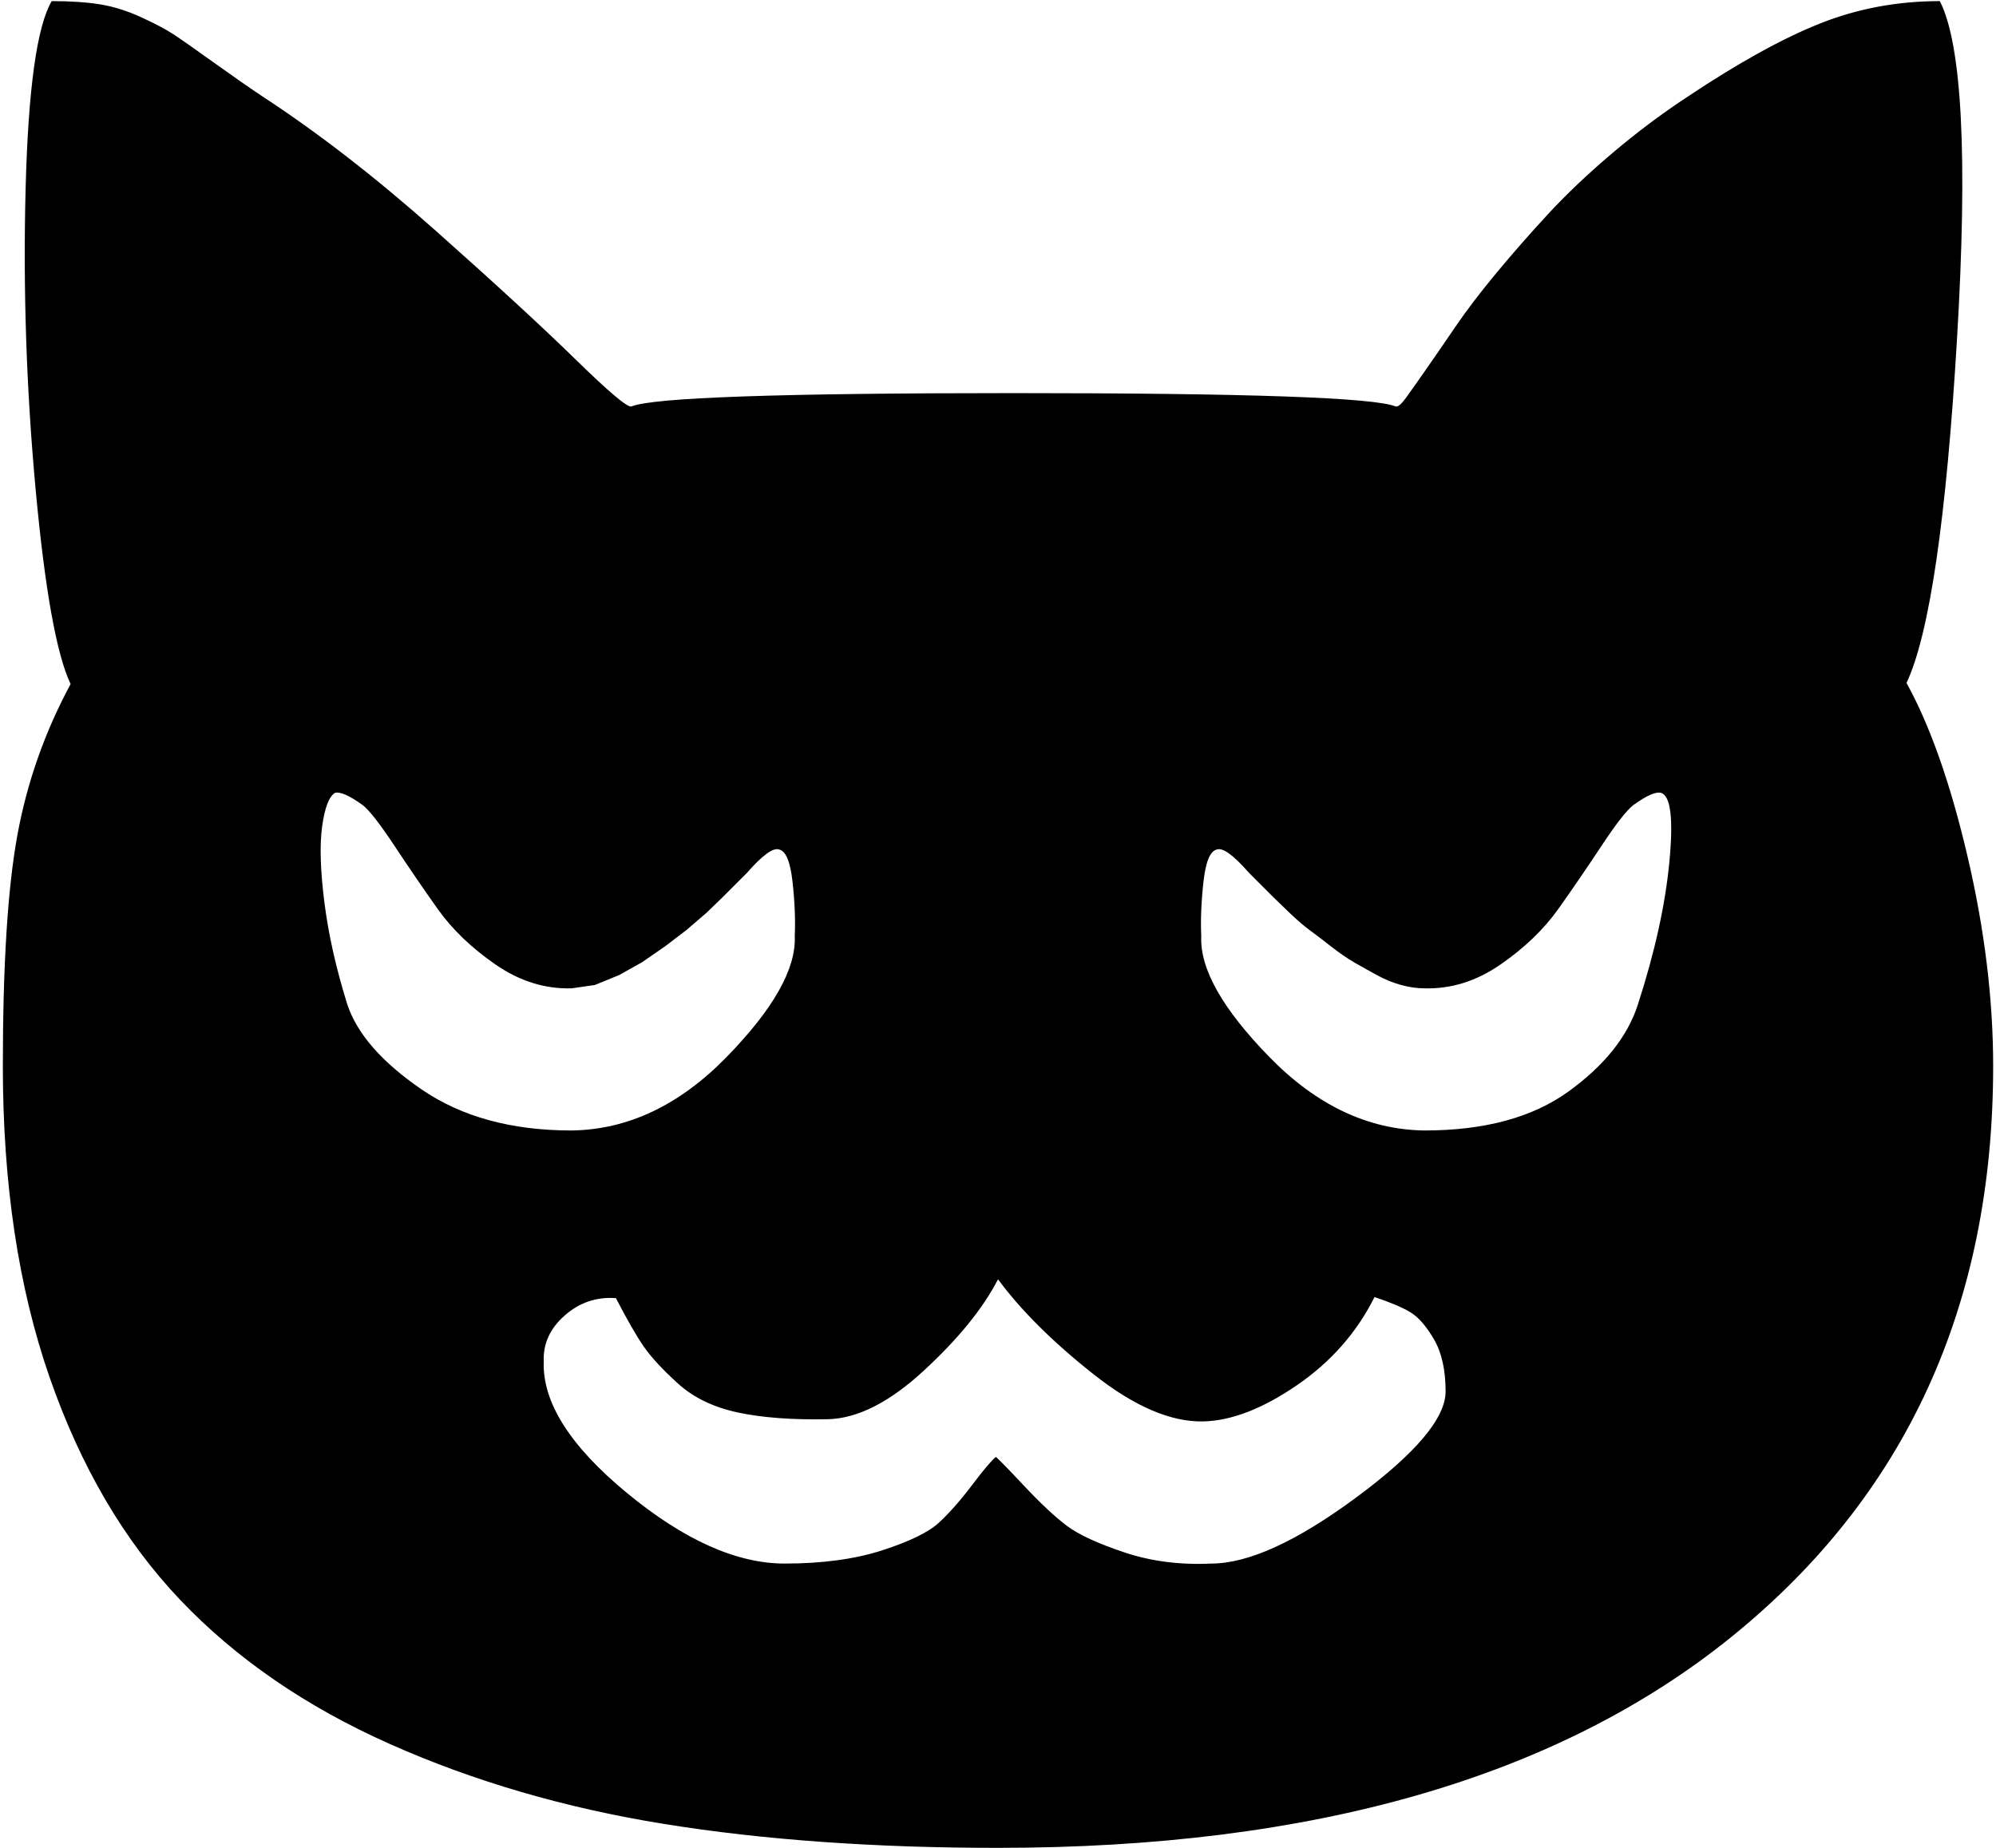 <svg xmlns="http://www.w3.org/2000/svg" width="1.08em" height="1em" viewBox="0 0 1792 1664"><path fill="currentColor" d="M1299 1253q0-29-10.5-47t-21.5-24.5t-32-13.5q-24 48-70 79.5t-84 32.5q-44 1-99-42.5t-86-85.5q-20 39-66.5 82t-86.5 44q-48 1-81-6t-54-26t-31-33.5t-25-43.5q-26-2-46 15.5t-19 41.5q-2 55 75 118.5t142 63.5q51 0 88-12t51-25t29.5-33.5T894 1312q2 1 25 25.5t39 36.5t52 24t78 10q50 0 130.5-59.5t80.5-95.5M566 366q29-12 344-12t344 12q3 1 9.5-8t18-25.5T1308 294t37-48.5t46.5-53T1449 138t68-51q69-46 119.5-66T1744 1q30 59 15.5 303.5T1714 615q32 58 55 156.5t23 188.5q0 323-235 513.5T896 1664q-167 0-300.5-21.5t-247-72t-189-130T42 1240T0 960q0-136 13-207.5T61 616q-19-40-31.5-175.5t-9-270.5T44 1q26 0 44 3t36.5 11.5t28.5 15T189.5 56T234 87q75 49 156 121t126 116t50 42m906 539q23-71 28.5-129t-7.5-62q-7-2-25 11q-9 7-28.5 36.5t-39 57t-52 50T1280 890q-10 0-21-3t-22-9t-20.5-11.5t-21-14.5t-19-14.5t-18-15.5t-14.5-14l-13-13l-9-9q-21-24-29-21q-9 2-12 29t-2 49q-2 44 61.5 109t139.5 66q81 0 129.5-35t62.5-78m-1162-1q13 40 67 77t135 37q76-1 139.5-66T713 843q1-22-2-49t-12-29q-8-3-29 21l-9 9l-13 13l-14.5 14l-18 15.5l-19 14.5l-21 14.5L555 878l-22 9l-21 3q-36 1-68.5-21.5t-52-50t-39-57T324 725q-18-13-25-11q-8 5-11.5 30t2 68.5T310 904"/></svg>